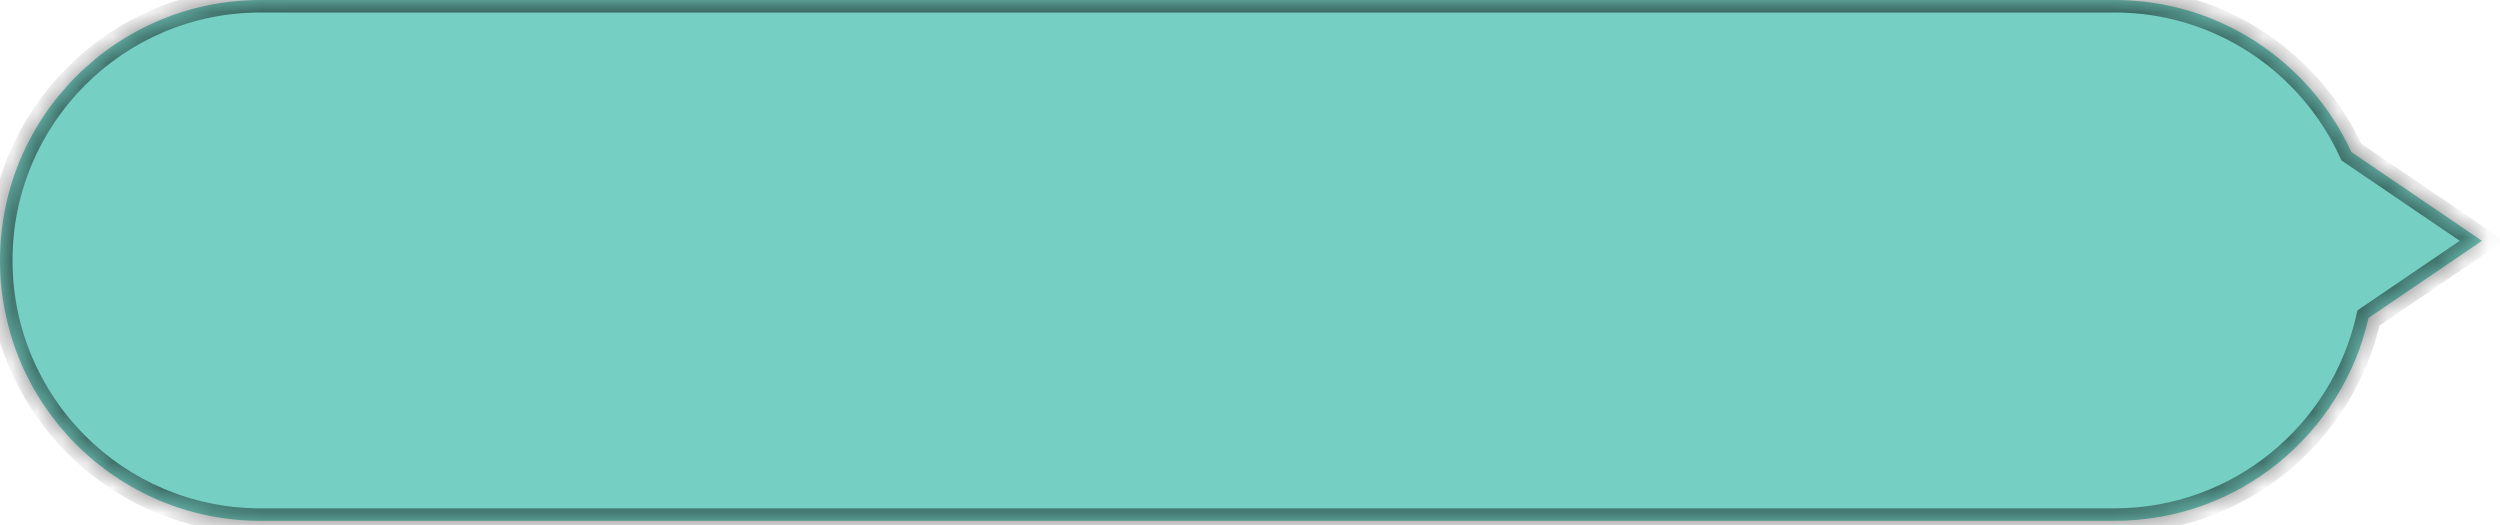 <svg width="100" height="21" viewBox="0 0 100 21" fill="none" xmlns="http://www.w3.org/2000/svg">
<mask id="path-1-inside-1_13_275" fill="white">
<path d="M84.583 0C88.788 0 92.408 2.493 94.054 6.08L99.279 9.633L94.741 12.718C93.693 17.363 89.545 20.833 84.583 20.833H10.417C4.664 20.833 0 16.17 0 10.417C0 4.664 4.664 0 10.417 0H84.583Z"/>
</mask>
<path d="M84.583 0C88.788 0 92.408 2.493 94.054 6.08L99.279 9.633L94.741 12.718C93.693 17.363 89.545 20.833 84.583 20.833H10.417C4.664 20.833 0 16.17 0 10.417C0 4.664 4.664 0 10.417 0H84.583Z" fill="#75CFC3"/>
<path d="M94.054 6.08L93.599 6.289L93.657 6.415L93.773 6.494L94.054 6.08ZM99.279 9.633L99.56 10.046L100.169 9.633L99.56 9.219L99.279 9.633ZM94.741 12.718L94.46 12.304L94.297 12.415L94.254 12.608L94.741 12.718ZM0 10.417L-0.5 10.417L-0.5 10.417L0 10.417ZM84.583 0V0.5C88.585 0.5 92.032 2.872 93.599 6.289L94.054 6.08L94.508 5.872C92.784 2.114 88.991 -0.5 84.583 -0.5V0ZM94.054 6.08L93.773 6.494L98.998 10.046L99.279 9.633L99.56 9.219L94.335 5.667L94.054 6.08ZM99.279 9.633L98.998 9.219L94.46 12.304L94.741 12.718L95.022 13.131L99.56 10.046L99.279 9.633ZM94.741 12.718L94.254 12.608C93.256 17.03 89.306 20.333 84.583 20.333V20.833V21.333C89.784 21.333 94.131 17.696 95.229 12.828L94.741 12.718ZM84.583 20.833V20.333H10.417V20.833V21.333H84.583V20.833ZM10.417 20.833V20.333C4.94 20.333 0.5 15.894 0.5 10.417L0 10.417L-0.5 10.417C-0.5 16.446 4.388 21.333 10.417 21.333V20.833ZM0 10.417H0.5C0.5 4.94 4.94 0.5 10.417 0.5V0V-0.5C4.388 -0.5 -0.5 4.388 -0.5 10.417H0ZM10.417 0V0.5H84.583V0V-0.5H10.417V0Z" fill="black" fill-opacity="0.5" mask="url(#path-1-inside-1_13_275)"/>
</svg>
